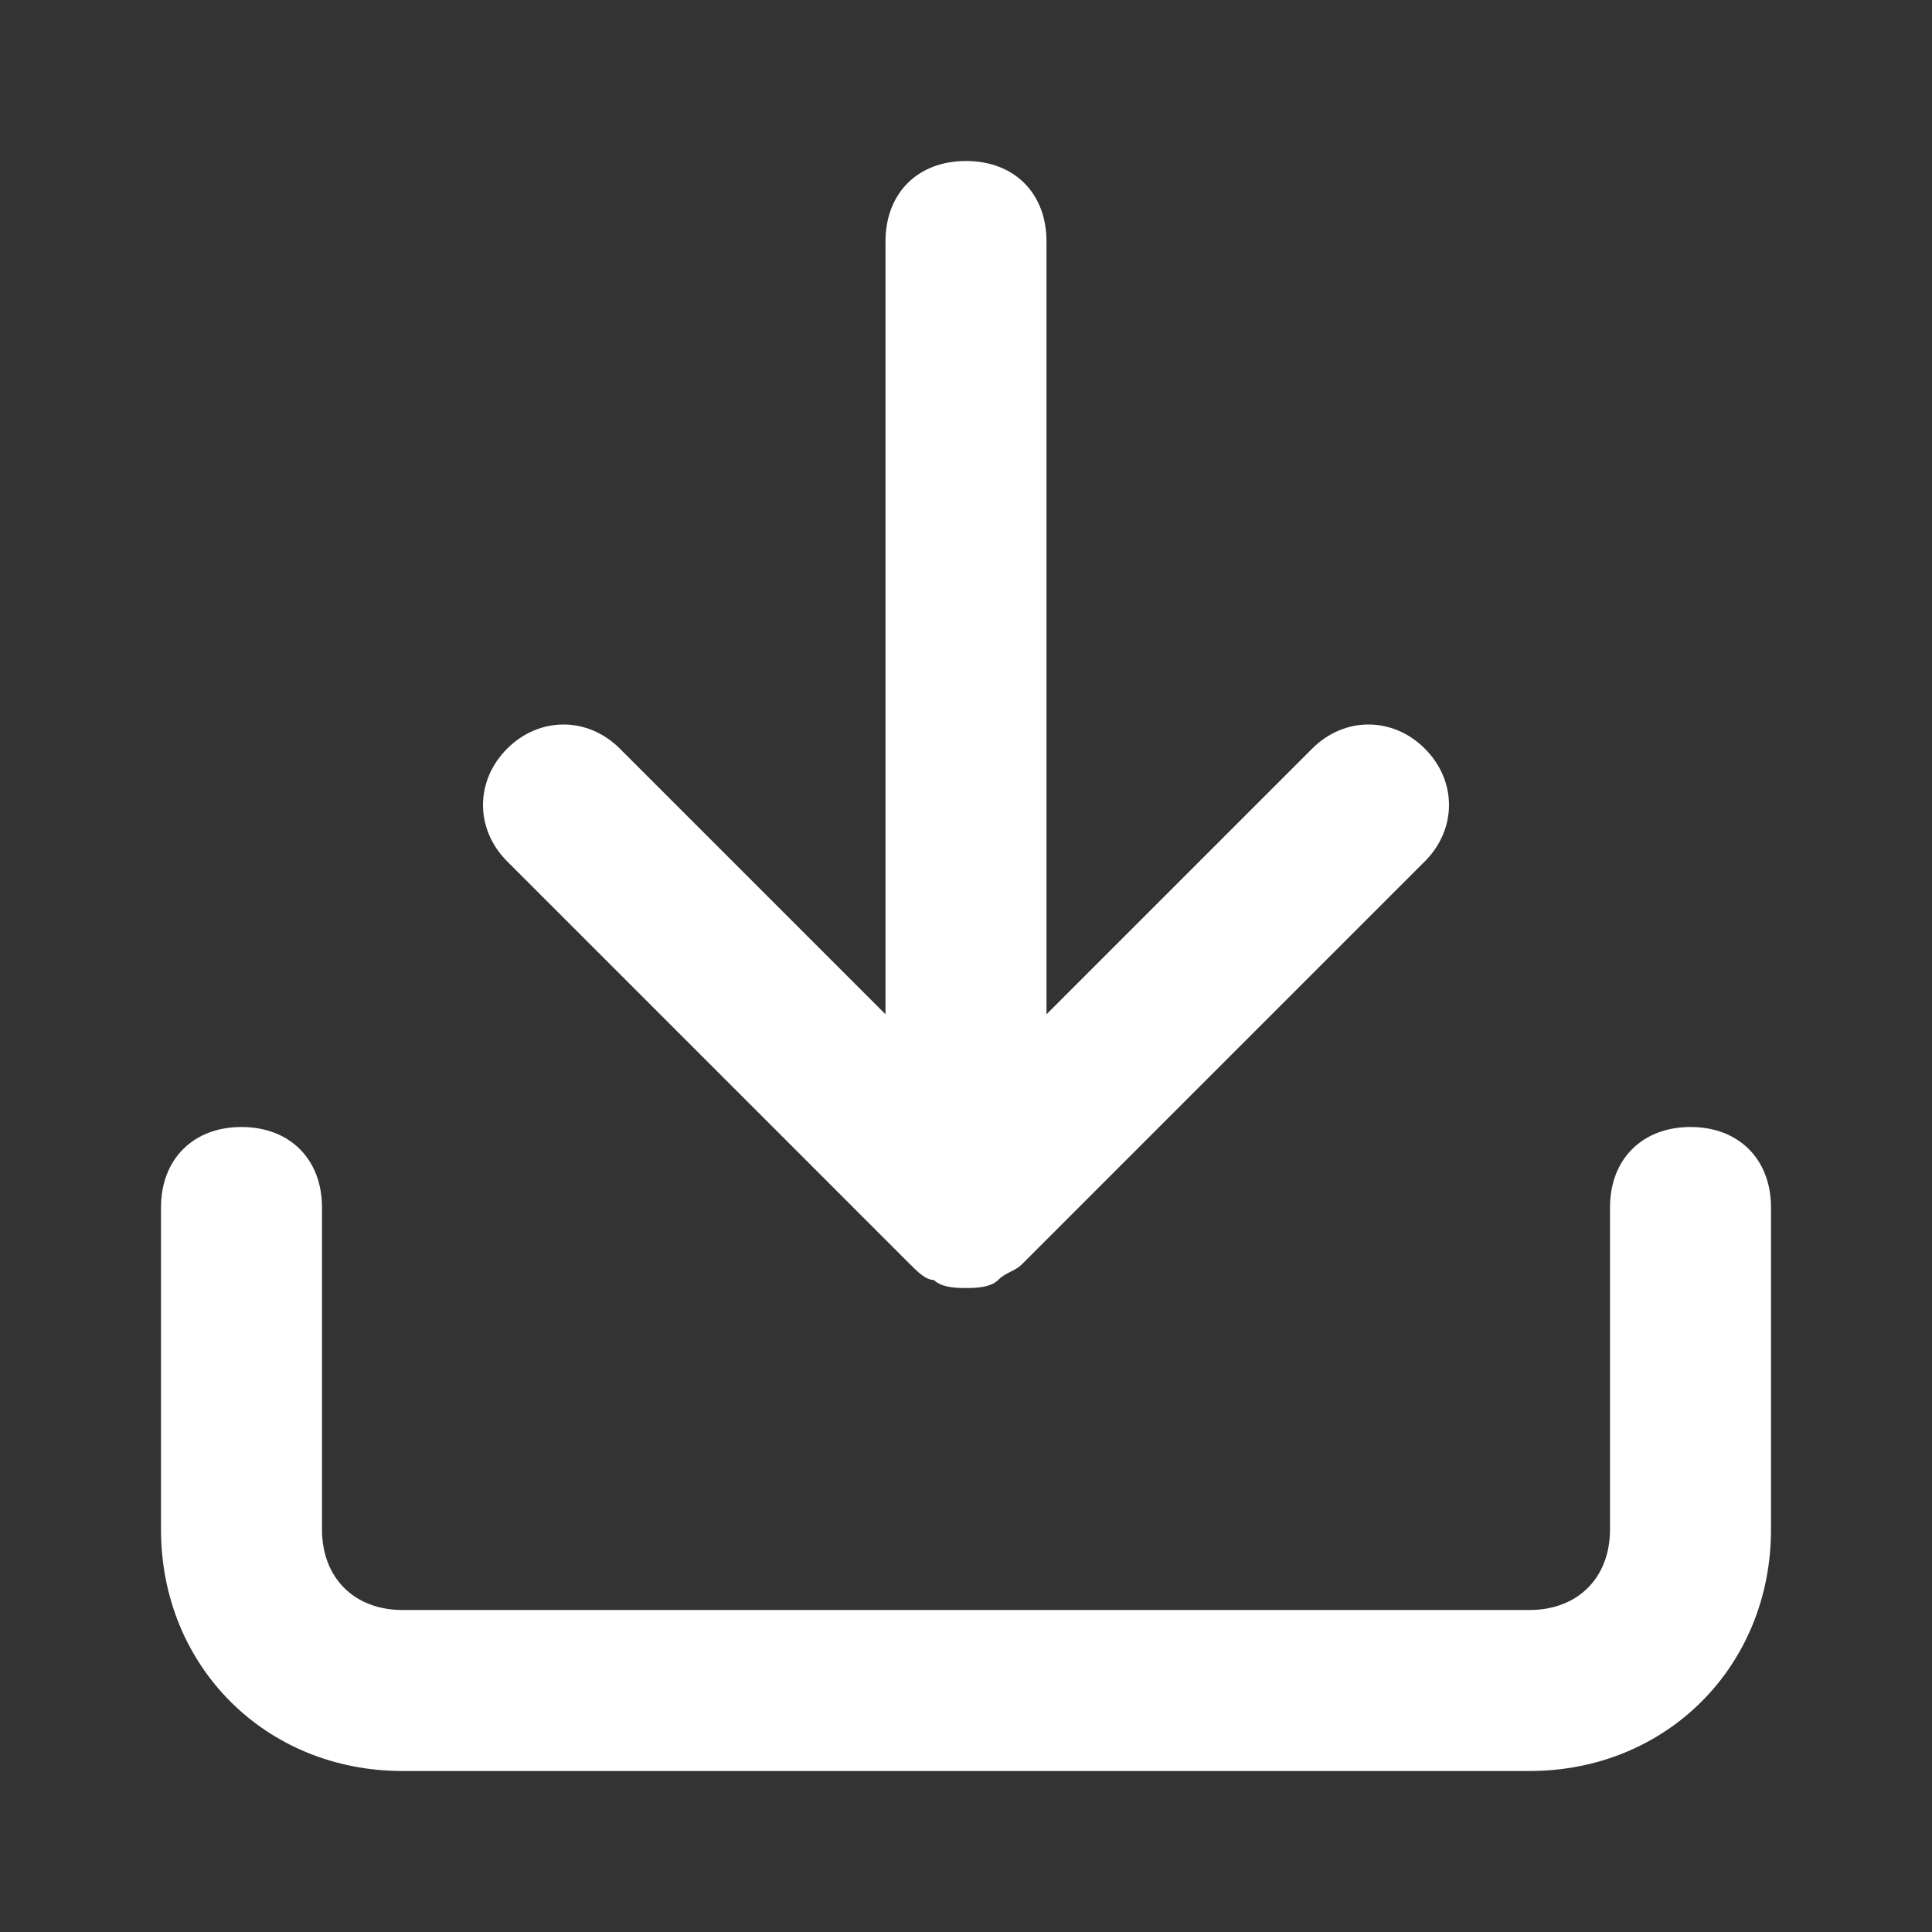 <svg width="24" height="24" viewBox="0 0 24 24" fill="none" xmlns="http://www.w3.org/2000/svg">
<rect x="0" y="0" width="24" height="24" fill="#333333" stroke="none"/>
<path d="M21 14C20.4 14 20 14.4 20 15V19C20 19.6 19.6 20 19 20H5C4.4 20 4 19.6 4 19V15C4 14.4 3.6 14 3 14C2.4 14 2 14.4 2 15V19C2 20.7 3.3 22 5 22H19C20.7 22 22 20.7 22 19V15C22 14.4 21.6 14 21 14Z" fill="white"/>
<path d="M11.3 15.7C11.4 15.8 11.5 15.9 11.6 15.9C11.7 16 11.9 16 12 16C12.1 16 12.3 16 12.4 15.9C12.5 15.8 12.6 15.8 12.7 15.7L17.7 10.7C18.1 10.3 18.1 9.7 17.7 9.3C17.3 8.9 16.7 8.9 16.3 9.3L13 12.6V3C13 2.4 12.6 2 12 2C11.4 2 11 2.4 11 3V12.6L7.7 9.3C7.3 8.9 6.7 8.9 6.3 9.3C5.9 9.7 5.9 10.3 6.3 10.7L11.3 15.7Z" fill="white"/>
</svg>
